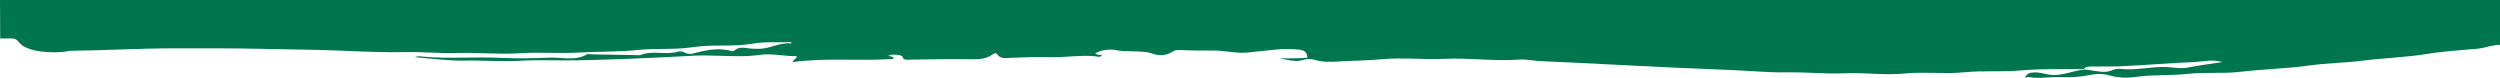 <svg width="1920" height="60" viewBox="0 0 1920 60" fill="none" xmlns="http://www.w3.org/2000/svg">
<path d="M0.15 29.552L-0.001 -0L1920 0L1920 34.371C1918.78 34.482 1917.58 34.605 1916.36 34.736C1911.83 35.217 1907.73 36.927 1903.06 37.386C1890.08 38.655 1877.04 39.259 1864.06 41.39C1847.63 44.089 1830.73 44.495 1814.09 46.624C1800.69 48.337 1787.1 48.387 1773.61 50.276C1755.92 52.765 1737.88 53.075 1720.05 55.18C1706.86 56.733 1693.39 55.216 1680.09 56.72C1666.86 58.223 1653.44 57.163 1640.17 59.048C1633.91 60.04 1627.55 59.769 1621.36 58.247C1616.48 56.714 1611.4 56.412 1606.43 57.36C1598.3 59.032 1590.06 59.653 1581.83 59.211C1574.04 58.916 1566.29 60.64 1558.5 59.223C1557.39 58.994 1556.24 59.271 1555.29 60C1556.2 56.47 1558.82 55.65 1562.71 55.601C1566.74 55.539 1570.32 56.858 1574.11 57.376C1583.38 58.62 1591.68 54.369 1600.57 53.371C1606.1 53.581 1611.21 55.44 1617.13 55.131C1621.23 54.922 1624.12 52.408 1628.48 52.913C1640.32 54.294 1652.09 50.942 1664.1 51.509C1669.24 51.752 1675.11 52.889 1679.34 52.038C1688.11 50.276 1697.01 49.179 1706.79 47.676C1698.79 45.273 1691.94 47.392 1684.98 47.664C1665.9 48.394 1646.91 50.165 1627.84 50.917C1620.94 51.189 1614.02 50.942 1607.1 51.09C1604.69 51.152 1601.99 50.856 1600.22 52.976C1584.12 53.32 1568.01 52.631 1551.88 54.109C1537.48 55.415 1522.96 54.06 1508.42 55.513C1493.18 57.029 1477.71 54.934 1462.29 56.487C1447.22 57.99 1432.05 55.575 1416.8 56.278C1402.18 56.968 1387.41 55.292 1372.64 55.563C1358.22 55.835 1343.8 54.319 1329.36 53.764C1300.2 52.655 1271.05 51.324 1241.89 49.772C1222.45 48.715 1203.01 47.843 1183.56 46.97L1183.4 46.963C1177.87 46.719 1172.3 45.361 1166.87 45.755C1147.56 47.172 1128.4 44.264 1109.03 45.188C1093.06 45.952 1076.94 43.98 1060.79 45.52C1049.84 46.567 1038.68 46.543 1027.7 47.233C1021.34 47.627 1015.55 47.689 1009.58 46.001C1006.9 45.115 1004.08 45.055 1001.38 45.828C994.63 48.281 988.52 45.52 982.162 44.818C989.421 44.696 996.68 45.015 1004.08 44.313C1003.91 40.456 1001.99 38.534 997.858 38.127C991.903 37.539 985.919 37.519 979.96 38.065C972.396 38.731 964.874 39.769 957.363 40.406C949.134 41.12 940.849 38.792 932.316 38.823C923.63 38.86 914.805 38.872 906.063 38.405C903.841 38.238 901.625 38.828 899.663 40.109C895.438 42.844 889.453 42.844 885.713 41.378C881.82 39.851 878.329 39.813 874.588 39.579C868.853 39.214 863.131 39.653 857.368 38.544C851.866 37.494 846.233 38.291 841.076 40.849C841.832 41.542 842.717 41.996 843.652 42.173C844.588 42.349 845.544 42.241 846.437 41.859C845.342 44.73 842.516 43.313 840.757 43.153C829.05 42.13 817.459 44.336 805.638 43.883C796.314 43.518 786.464 44.093 776.85 44.37C772.887 44.481 768.413 45.688 765.698 41.486C765.098 40.563 763.758 40.784 762.705 41.573C757.857 45.171 751.872 45.652 746.039 45.515C730.177 45.133 714.328 45.688 698.479 45.811C696.125 45.836 694.074 46.403 693.063 43.507C692.481 41.843 683.964 41.449 682.564 42.682C683.312 43.951 685.864 42.509 686.291 45.207C660.523 47.167 634.742 44.074 608.724 47.684C609.541 45.048 612.034 45.306 611.951 43.15C602.323 43.285 592.708 40.772 583.232 42.164C572.606 43.73 562.106 43.052 551.549 42.818C545.384 42.696 539.316 42.424 533.051 42.769C503.196 44.421 473.299 45.727 443.404 46.331C428.705 46.614 414.02 45.85 399.252 46.675C385.134 47.476 370.893 46.244 356.665 46.54C344.072 46.8 331.423 44.902 318.526 43.928C320.366 43.22 322.318 43.059 324.22 43.459C344.308 45.333 364.479 43.459 384.613 44.458C396.943 45.066 409.481 44.753 421.797 44.248C431.342 43.842 441.695 47.094 450.807 41.71C451.597 41.254 453.065 41.698 454.215 41.723C465.685 41.92 477.151 42.123 488.611 42.331C489.754 42.511 490.912 42.478 492.046 42.233C501.3 38.425 511.444 42.516 520.807 39.62C522.613 39.206 524.48 39.517 526.127 40.508C528.046 41.464 530.162 41.667 532.181 41.087C542.045 38.562 551.853 36.245 562.133 39.325C562.773 39.414 563.419 39.231 563.961 38.807C567.647 35.493 572.149 36.898 576.319 37.292C578.748 37.514 581.184 37.576 583.618 37.477C591.861 37.193 599.052 32.462 607.475 33.339C608.043 33.387 608.167 32.852 607.018 32.254C597.919 32.87 588.149 31.773 578.257 33.498C563.087 36.148 547.46 33.856 532.138 36.221C518.077 38.378 503.724 36.923 489.497 38.402C474.673 39.942 459.614 39.474 444.653 40.35C429.554 41.249 414.382 39.881 399.158 40.891C383.171 41.964 367.045 40.201 350.919 40.718C338.12 41.137 325.29 39.757 312.35 40.016C296.367 40.341 280.261 39.67 264.251 39.004L261.327 38.883C240.851 38.045 220.375 37.995 199.914 37.503C177.831 36.961 155.719 37.145 133.621 37.12C107.299 37.096 81.088 38.722 54.807 38.994C53.007 39.018 51.207 39.499 49.391 39.724C40.123 40.895 20.338 40.241 14.477 32.343C13.846 31.45 13.06 30.738 12.176 30.256C11.293 29.775 10.333 29.536 9.365 29.558C6.71 29.571 7.469 29.439 7.853 29.39C7.617 29.414 7.082 29.466 6.027 29.558C4.911 29.635 3.791 29.635 2.675 29.558C1.558 29.481 0.15 29.552 0.15 29.552Z" fill="#00764F"/>
</svg>
